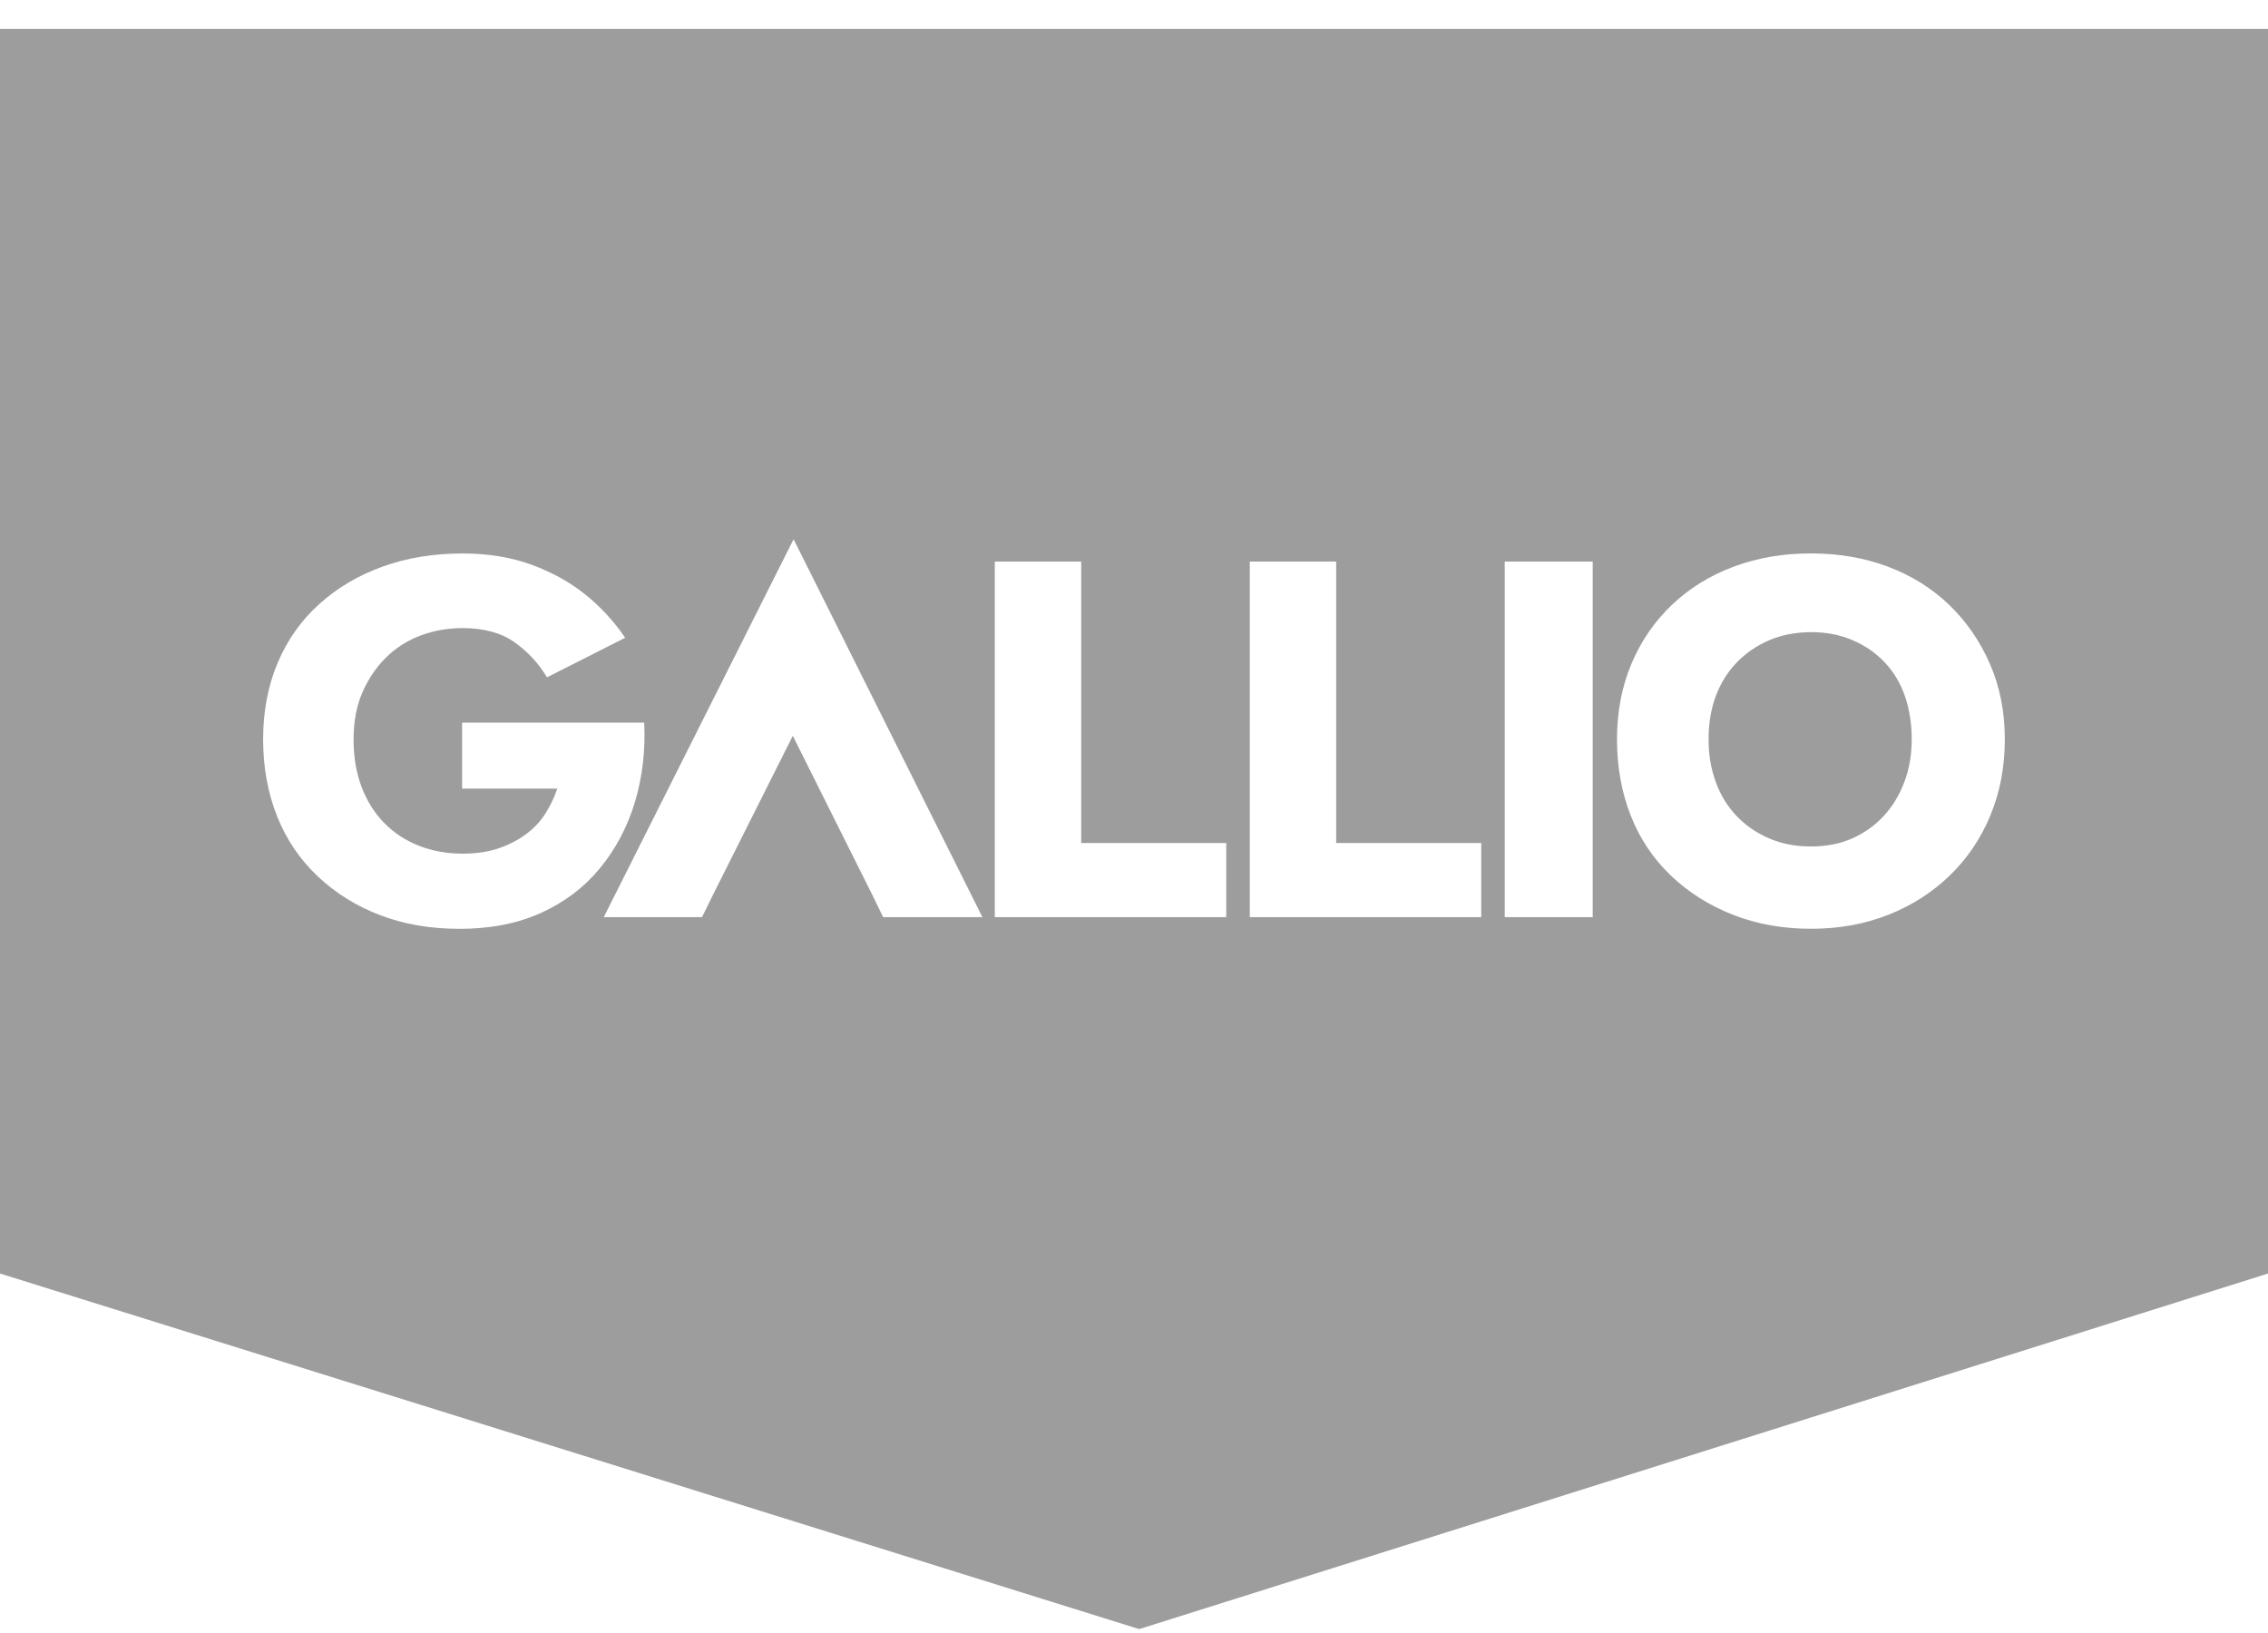 <svg width="75" height="54" viewBox="0 0 75 54" fill="none" xmlns="http://www.w3.org/2000/svg">
<g clip-path="url(#clip0_696_229)">
<path d="M62.334 21.912C62.039 21.599 61.685 21.352 61.271 21.174C60.858 20.993 60.4 20.904 59.901 20.904C59.402 20.904 58.911 20.993 58.498 21.174C58.084 21.354 57.726 21.599 57.427 21.912C57.125 22.225 56.897 22.596 56.738 23.02C56.58 23.445 56.501 23.921 56.501 24.447C56.501 24.972 56.58 25.422 56.738 25.858C56.897 26.295 57.128 26.671 57.427 26.983C57.726 27.296 58.084 27.544 58.498 27.722C58.911 27.902 59.373 27.991 59.883 27.991C60.394 27.991 60.851 27.902 61.254 27.722C61.656 27.544 62.002 27.296 62.292 26.983C62.58 26.671 62.809 26.297 62.971 25.867C63.136 25.437 63.218 24.964 63.218 24.447C63.218 23.93 63.143 23.458 62.996 23.026C62.848 22.596 62.626 22.223 62.331 21.91L62.334 21.912Z" fill="#9C9D9C"/>
<path d="M0 0.956V42.113L37.672 53.871L75 42.113V0.956H0ZM17.897 30.185C17.12 30.537 16.221 30.715 15.2 30.715C14.248 30.715 13.377 30.567 12.589 30.27C11.802 29.972 11.109 29.544 10.513 28.984C9.917 28.424 9.466 27.757 9.161 26.986C8.855 26.212 8.701 25.368 8.701 24.449C8.701 23.53 8.861 22.674 9.185 21.912C9.508 21.15 9.97 20.5 10.57 19.964C11.171 19.425 11.872 19.015 12.671 18.73C13.471 18.444 14.347 18.302 15.299 18.302C16.139 18.302 16.896 18.426 17.571 18.672C18.246 18.919 18.838 19.245 19.348 19.653C19.858 20.062 20.301 20.542 20.674 21.089L18.088 22.399C17.815 21.94 17.459 21.554 17.017 21.239C16.575 20.926 16.003 20.77 15.299 20.77C14.811 20.77 14.349 20.85 13.914 21.013C13.476 21.176 13.093 21.419 12.765 21.743C12.438 22.066 12.176 22.455 11.982 22.902C11.789 23.35 11.692 23.867 11.692 24.449C11.692 25.031 11.78 25.554 11.956 26.019C12.132 26.484 12.38 26.881 12.704 27.212C13.027 27.542 13.41 27.794 13.852 27.967C14.294 28.141 14.776 28.228 15.297 28.228C15.739 28.228 16.128 28.172 16.463 28.061C16.797 27.95 17.098 27.798 17.364 27.607C17.631 27.416 17.848 27.19 18.02 26.927C18.189 26.664 18.326 26.382 18.429 26.078H15.281V23.895H21.303C21.348 24.814 21.246 25.687 20.998 26.517C20.747 27.346 20.362 28.076 19.841 28.708C19.32 29.34 18.671 29.833 17.892 30.187L17.897 30.185ZM29.204 30.328L28.848 29.596L26.217 24.332L23.598 29.549L23.215 30.328H19.966L26.243 17.831L32.487 30.328H29.204ZM40.551 30.328H32.897V18.57H35.754V27.876H40.551V30.328ZM48.983 30.328H41.329V18.57H44.186V27.876H48.983V30.328ZM52.669 30.328H49.76V18.57H52.669V30.328ZM65.822 26.96C65.505 27.726 65.056 28.391 64.478 28.949C63.9 29.509 63.222 29.944 62.446 30.25C61.669 30.558 60.816 30.713 59.886 30.713C58.955 30.713 58.095 30.558 57.308 30.25C56.52 29.942 55.834 29.507 55.249 28.949C54.664 28.389 54.222 27.726 53.923 26.96C53.622 26.193 53.472 25.355 53.472 24.449C53.472 23.543 53.63 22.709 53.949 21.953C54.266 21.198 54.715 20.546 55.293 19.997C55.872 19.447 56.551 19.028 57.334 18.737C58.117 18.446 58.966 18.3 59.886 18.3C60.805 18.3 61.652 18.446 62.428 18.737C63.205 19.028 63.88 19.449 64.452 19.997C65.023 20.546 65.474 21.198 65.804 21.953C66.134 22.709 66.297 23.541 66.297 24.449C66.297 25.357 66.139 26.193 65.82 26.96H65.822Z" fill="#9C9D9C"/>
</g>
<defs>
<clipPath id="clip0_696_229">
<rect width="75" height="52.916" fill="white" transform="translate(0 0.956)"/>
</clipPath>
</defs>
</svg>
